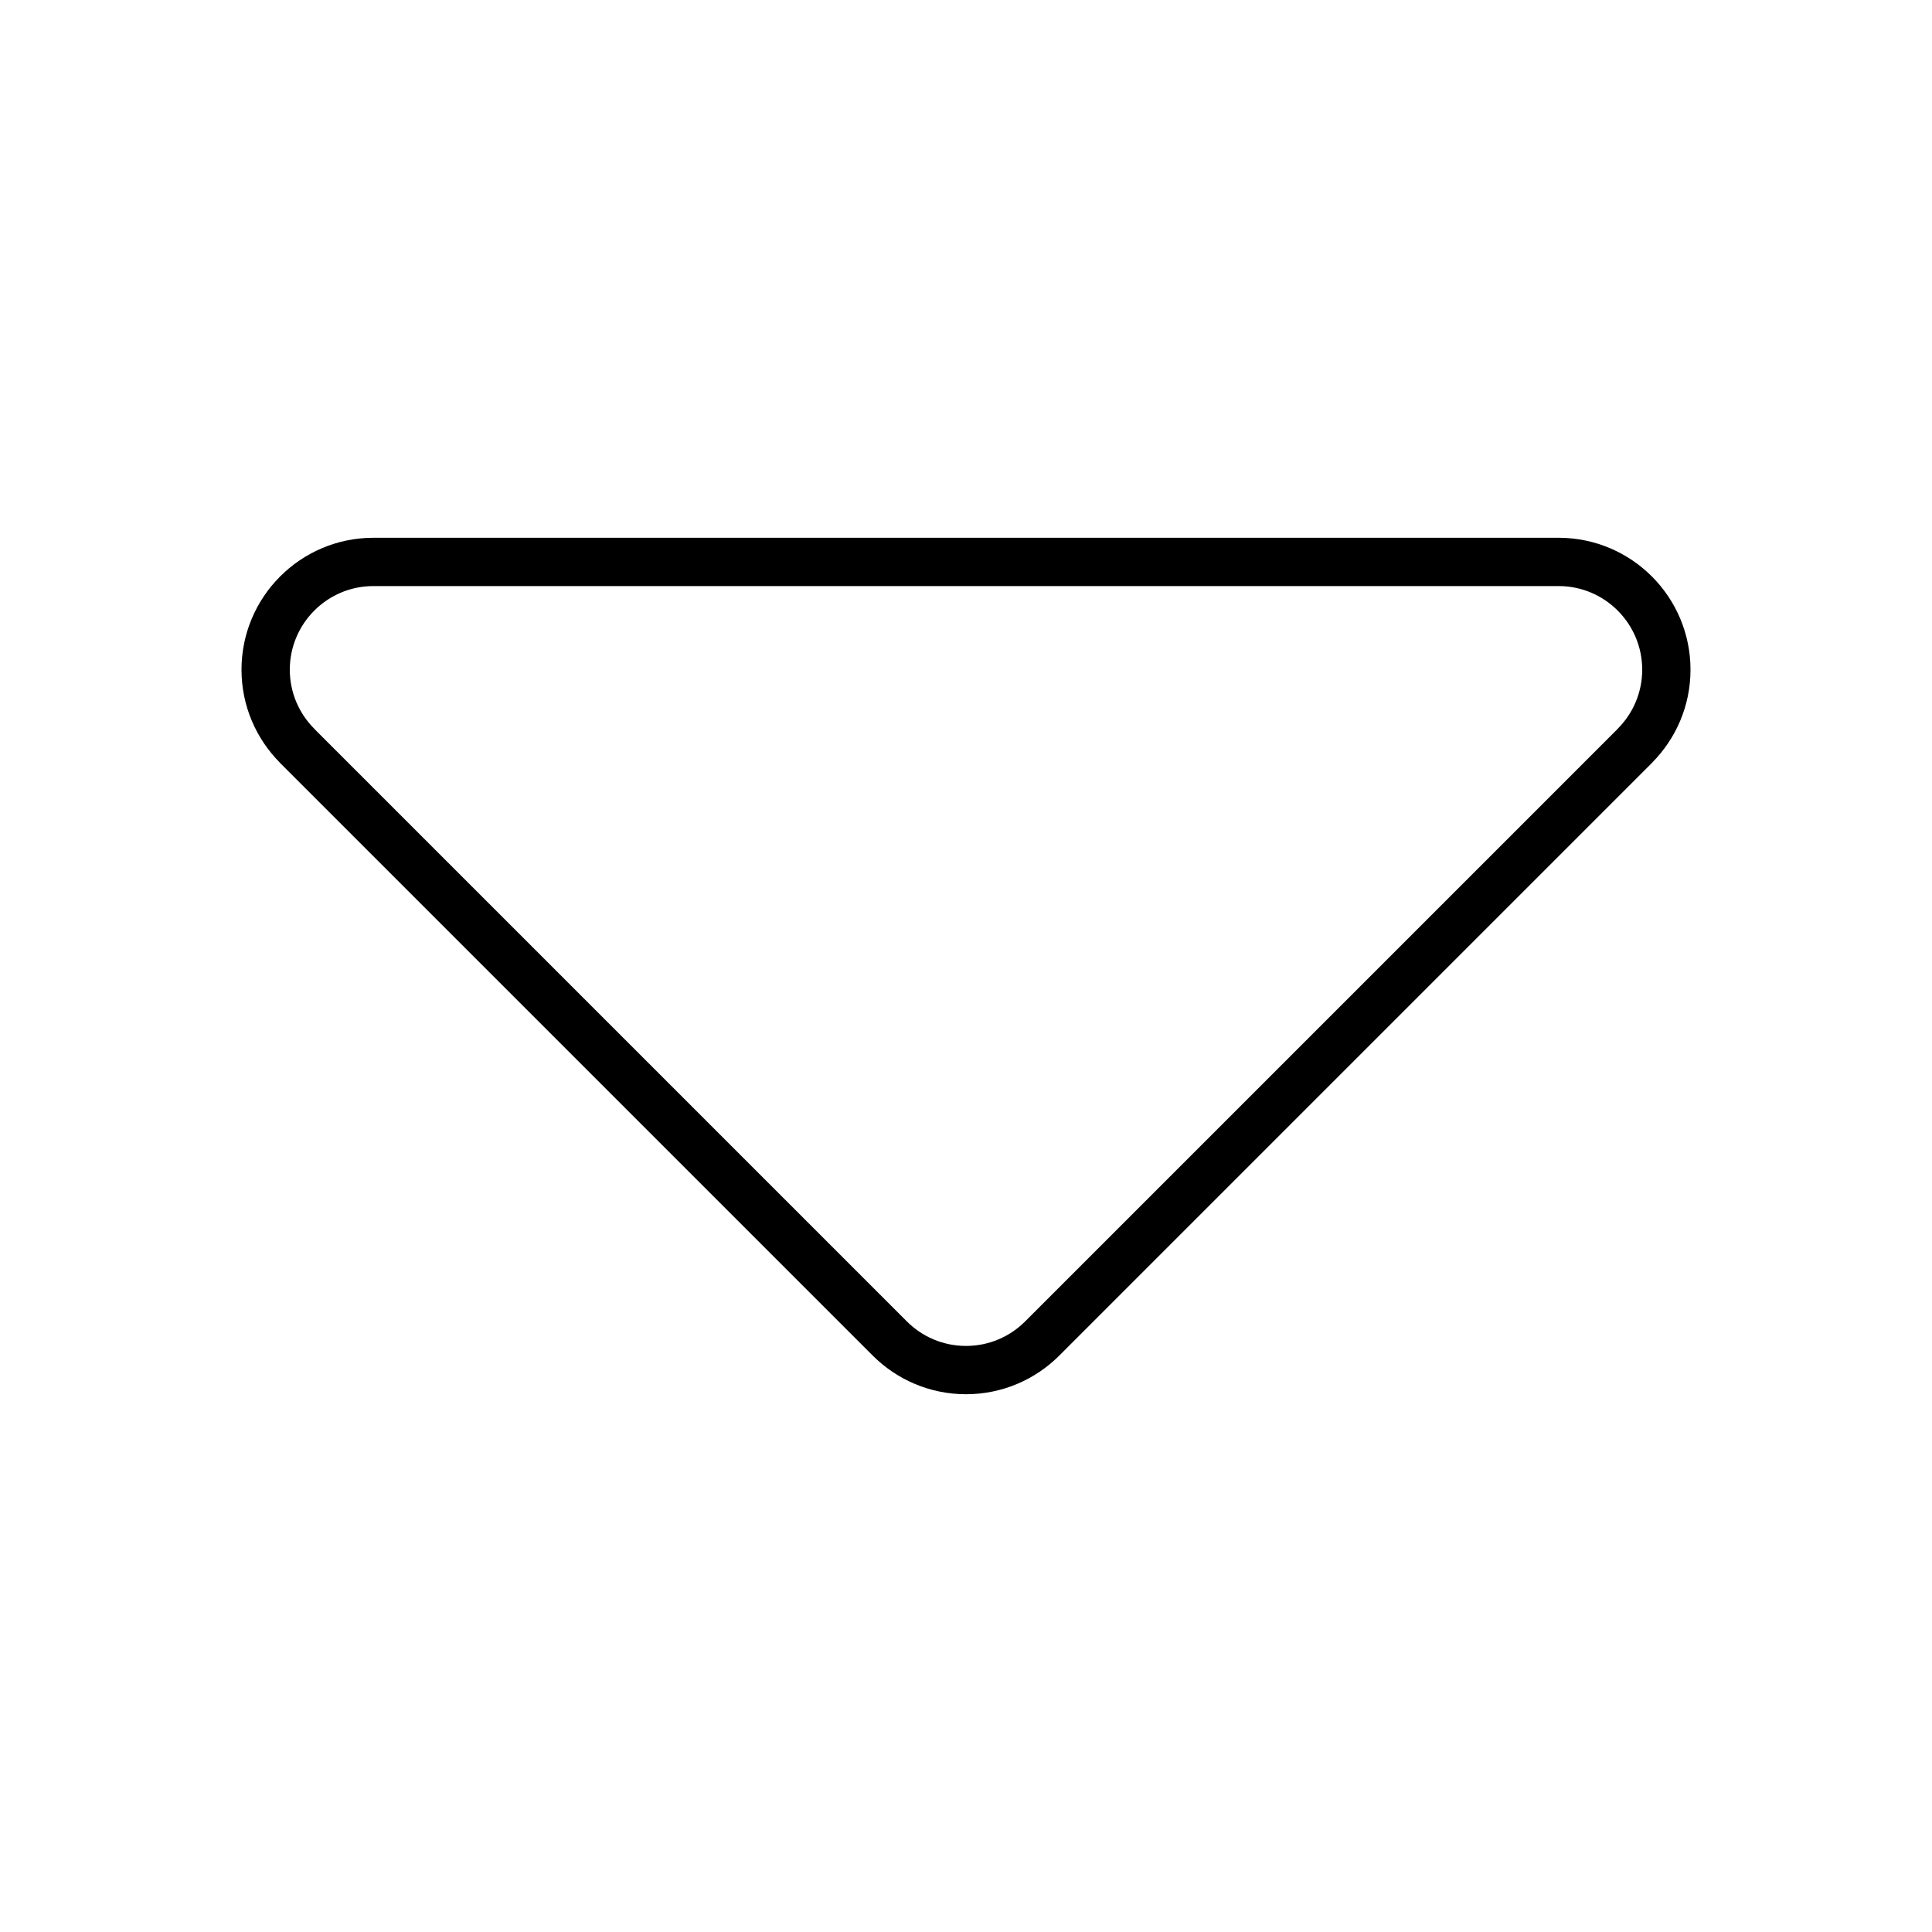 <?xml version="1.0" encoding="UTF-8" standalone="no"?><!DOCTYPE svg PUBLIC "-//W3C//DTD SVG 1.1//EN" "http://www.w3.org/Graphics/SVG/1.1/DTD/svg11.dtd"><svg width="100%" height="100%" viewBox="0 0 20 20" version="1.1" xmlns="http://www.w3.org/2000/svg" xmlns:xlink="http://www.w3.org/1999/xlink" xml:space="preserve" xmlns:serif="http://www.serif.com/" style="fill-rule:evenodd;clip-rule:evenodd;stroke-linejoin:round;stroke-miterlimit:1.414;"><g id="dropdown"><g id="thin"><path d="M10.789,13.856c-0.202,0.202 -0.481,0.327 -0.789,0.327c-0.308,0 -0.587,-0.125 -0.789,-0.327l0,0l-6.135,-6.135l0.001,0c-0.202,-0.202 -0.327,-0.481 -0.327,-0.788c0,-0.616 0.5,-1.116 1.115,-1.116l12.27,0l0.007,0c0.612,0.004 1.108,0.502 1.108,1.116c0,0.307 -0.125,0.586 -0.327,0.788l0.001,0l-6.135,6.135l0,0Z" style="fill:none;stroke:#000;stroke-width:0.5px;"/></g></g></svg>